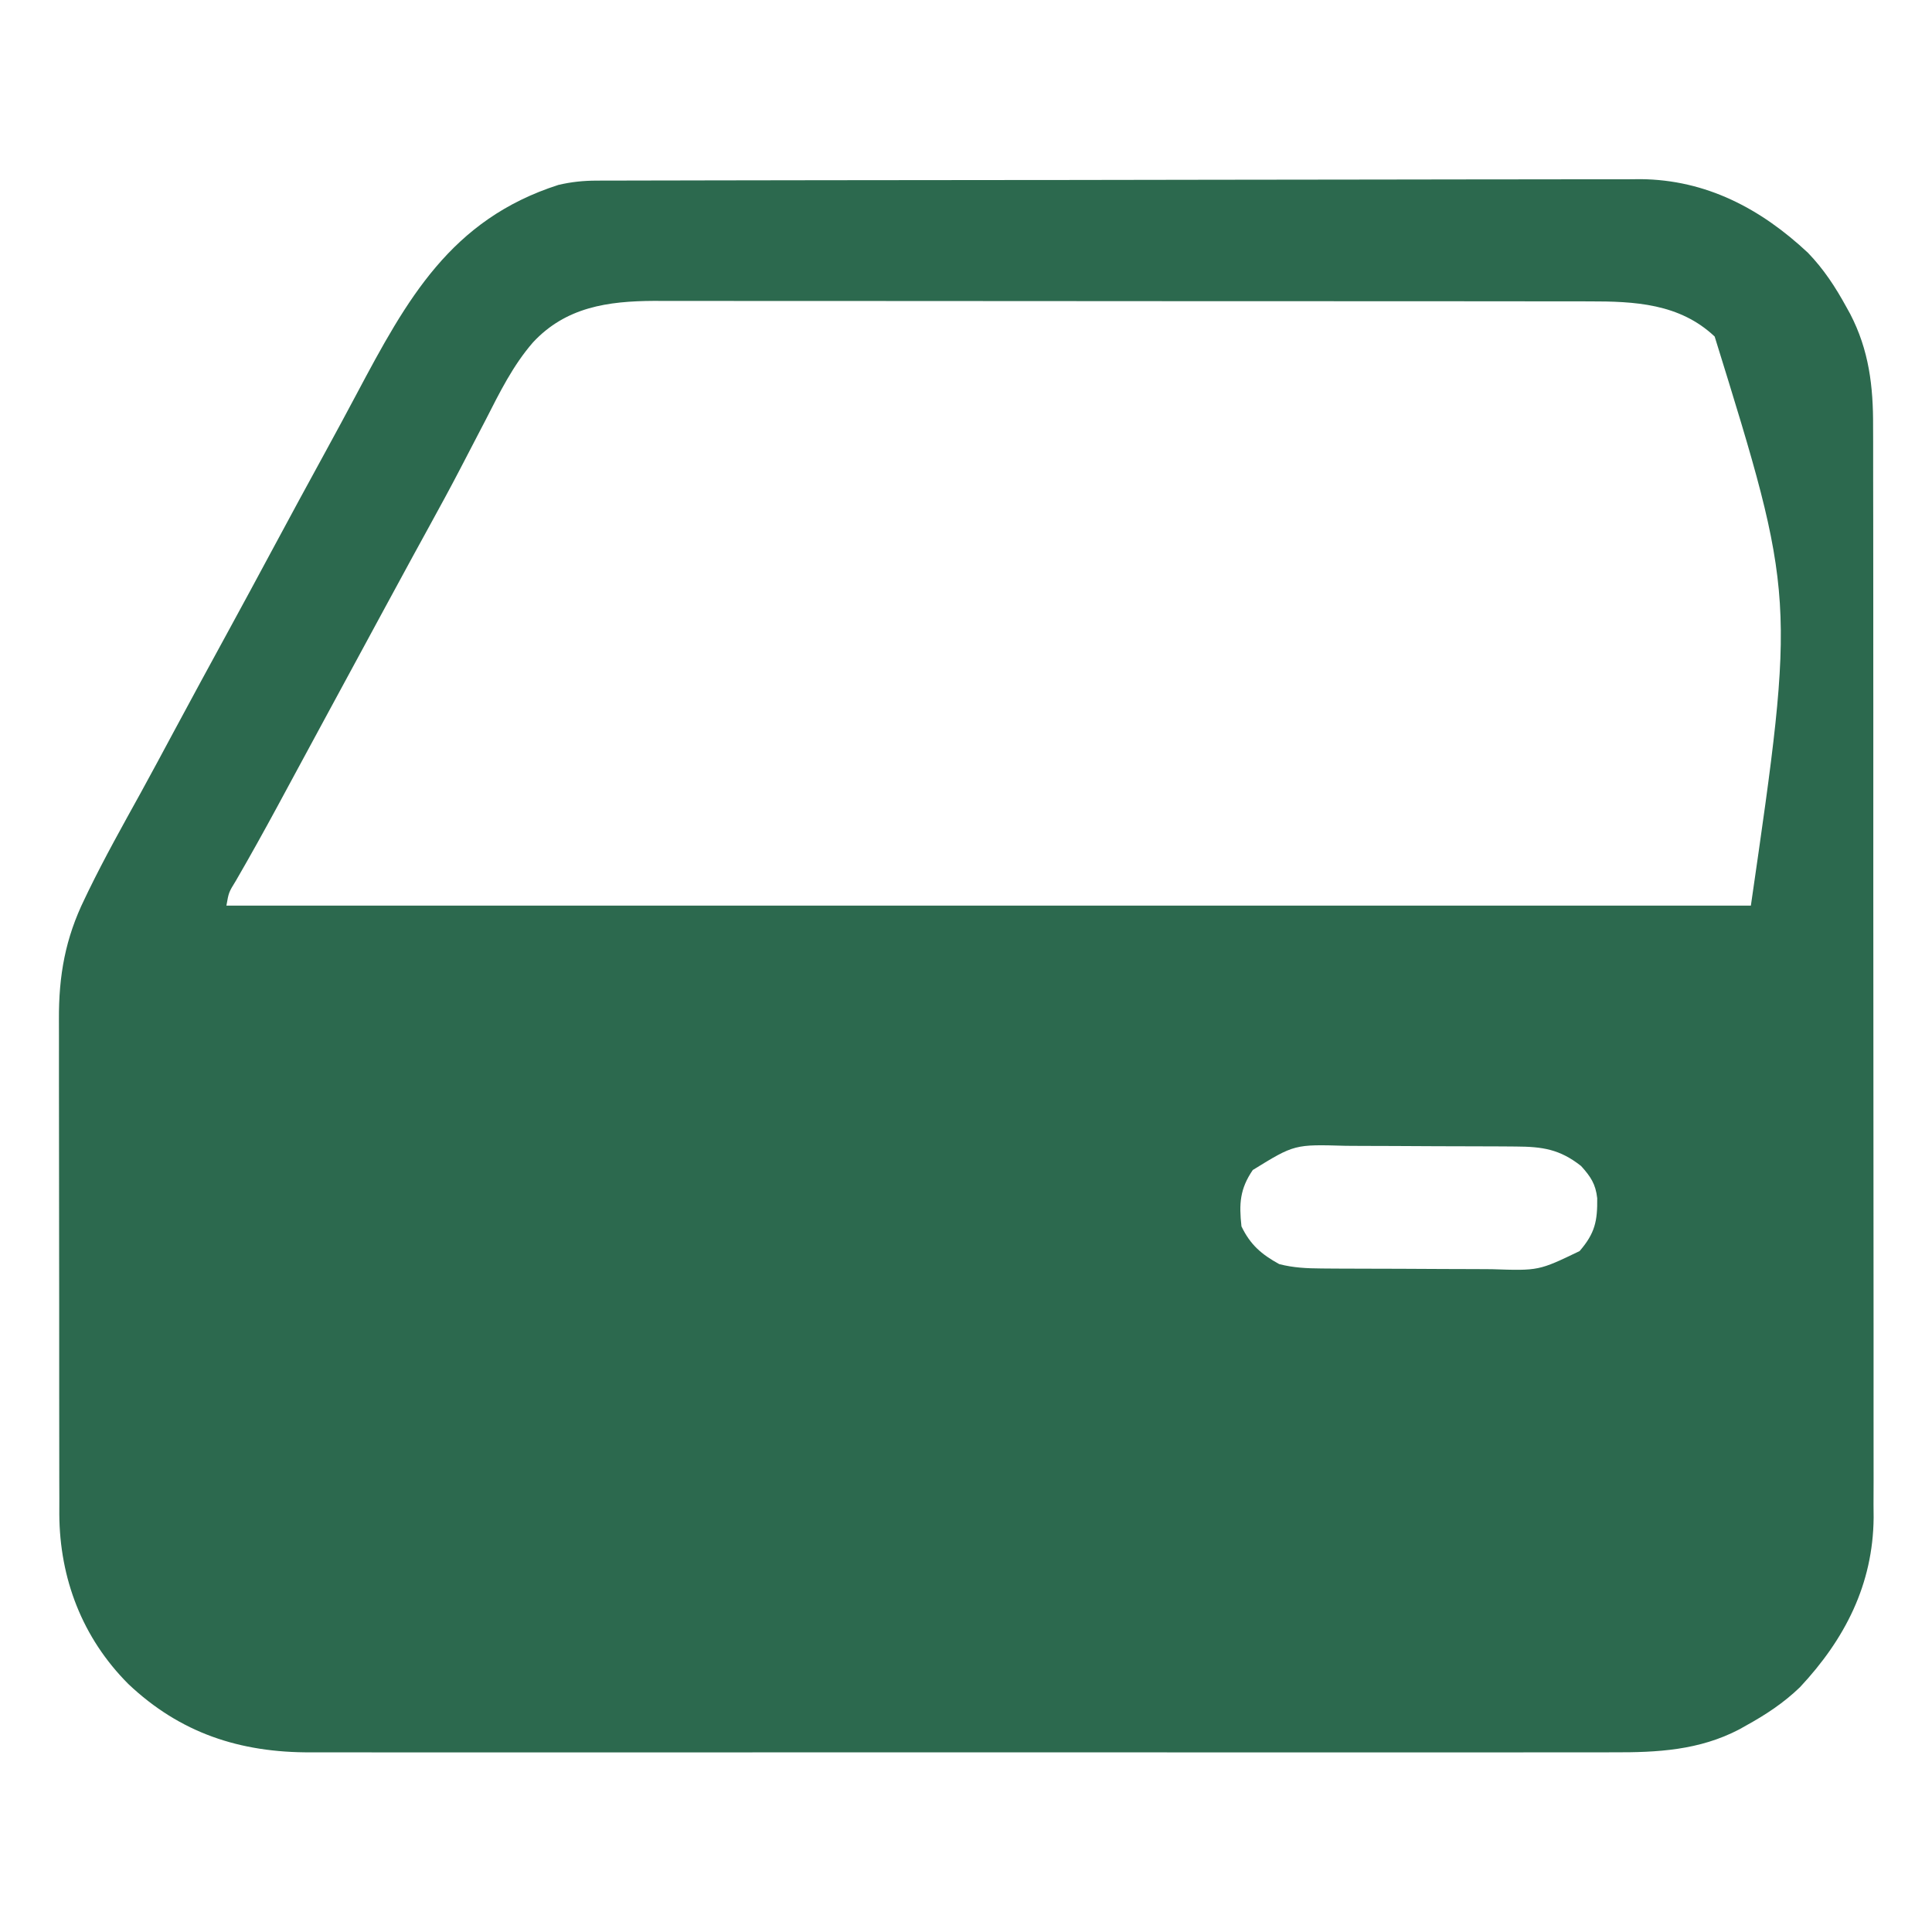<?xml version="1.0" encoding="UTF-8"?>
<svg version="1.1" xmlns="http://www.w3.org/2000/svg" width="512" height="512">
<path d="M0 0 C1.523 -0.007 1.523 -0.007 3.078 -0.014 C4.186 -0.013 5.295 -0.013 6.438 -0.013 C7.621 -0.017 8.805 -0.02 10.024 -0.024 C13.305 -0.033 16.587 -0.038 19.868 -0.04 C23.409 -0.044 26.95 -0.054 30.49 -0.063 C39.04 -0.082 47.59 -0.093 56.14 -0.101 C60.17 -0.106 64.2 -0.111 68.23 -0.116 C81.633 -0.133 95.036 -0.148 108.439 -0.155 C111.915 -0.157 115.392 -0.159 118.868 -0.161 C119.732 -0.161 120.596 -0.162 121.486 -0.162 C135.474 -0.171 149.462 -0.196 163.449 -0.229 C177.822 -0.262 192.195 -0.28 206.568 -0.283 C214.633 -0.285 222.698 -0.294 230.763 -0.319 C237.633 -0.341 244.503 -0.349 251.374 -0.339 C254.875 -0.335 258.376 -0.337 261.878 -0.356 C265.685 -0.374 269.492 -0.367 273.299 -0.354 C274.936 -0.37 274.936 -0.37 276.605 -0.387 C294.044 -0.242 308.514 7.438 321.001 19.123 C325.207 23.484 328.297 28.224 331.189 33.509 C331.515 34.097 331.84 34.685 332.176 35.291 C337.18 44.907 338.319 54.501 338.264 65.214 C338.272 67.126 338.272 67.126 338.28 69.076 C338.295 72.583 338.291 76.09 338.283 79.598 C338.278 83.392 338.291 87.186 338.301 90.98 C338.318 98.402 338.319 105.824 338.314 113.246 C338.31 119.281 338.311 125.317 338.317 131.352 C338.318 132.213 338.318 133.074 338.319 133.961 C338.321 135.709 338.322 137.458 338.324 139.207 C338.337 155.588 338.332 171.968 338.321 188.349 C338.311 203.316 338.324 218.283 338.347 233.25 C338.372 248.64 338.381 264.03 338.375 279.42 C338.371 288.052 338.373 296.683 338.391 305.315 C338.406 312.663 338.406 320.01 338.389 327.358 C338.38 331.103 338.378 334.847 338.394 338.591 C338.41 342.661 338.395 346.73 338.378 350.8 C338.387 351.969 338.397 353.137 338.407 354.341 C338.25 372.042 330.776 386.554 318.888 399.259 C314.546 403.446 309.818 406.551 304.564 409.447 C303.984 409.772 303.405 410.098 302.808 410.434 C292.193 415.987 281.076 416.573 269.316 416.515 C267.771 416.519 266.227 416.523 264.682 416.529 C260.468 416.542 256.254 416.536 252.04 416.526 C247.484 416.52 242.928 416.53 238.372 416.538 C229.458 416.552 220.544 416.549 211.63 416.54 C204.383 416.533 197.136 416.532 189.889 416.536 C188.856 416.536 187.823 416.537 186.759 416.537 C184.661 416.538 182.562 416.539 180.463 416.54 C160.803 416.549 141.142 416.539 121.481 416.523 C104.625 416.509 87.769 416.512 70.913 416.525 C51.32 416.541 31.728 416.548 12.136 416.538 C10.045 416.538 7.954 416.537 5.864 416.536 C4.835 416.535 3.807 416.535 2.747 416.534 C-4.488 416.532 -11.723 416.536 -18.958 416.543 C-27.78 416.552 -36.602 416.549 -45.423 416.533 C-49.921 416.525 -54.419 416.522 -58.916 416.532 C-63.039 416.541 -67.162 416.536 -71.285 416.52 C-72.771 416.517 -74.256 416.519 -75.742 416.526 C-94.548 416.611 -110.357 411.426 -124.112 398.414 C-136.329 386.178 -142.313 370.444 -142.406 353.425 C-142.403 352.007 -142.401 350.59 -142.398 349.172 C-142.403 347.662 -142.408 346.151 -142.414 344.641 C-142.427 340.556 -142.428 336.471 -142.425 332.386 C-142.424 328.967 -142.429 325.548 -142.434 322.129 C-142.445 314.056 -142.445 305.984 -142.439 297.912 C-142.433 289.606 -142.446 281.3 -142.467 272.994 C-142.484 265.844 -142.49 258.694 -142.487 251.544 C-142.485 247.282 -142.488 243.02 -142.502 238.758 C-142.515 234.747 -142.512 230.736 -142.499 226.724 C-142.497 225.26 -142.5 223.795 -142.508 222.331 C-142.57 210.649 -140.821 200.811 -135.686 190.322 C-135.345 189.611 -135.003 188.9 -134.651 188.167 C-130.341 179.331 -125.536 170.757 -120.783 162.154 C-117.86 156.834 -114.995 151.483 -112.124 146.134 C-107.336 137.226 -102.515 128.336 -97.663 119.462 C-93.788 112.368 -89.951 105.254 -86.124 98.134 C-81.338 89.232 -76.526 80.344 -71.669 71.48 C-68.942 66.495 -66.246 61.496 -63.581 56.478 C-50.29 31.478 -38.714 10.31 -10.124 1.134 C-6.691 0.335 -3.521 0.007 0 0 Z M-16.877 42.869 C-22.218 49.02 -25.697 56.12 -29.374 63.322 C-30.12 64.76 -30.869 66.197 -31.619 67.634 C-33.108 70.488 -34.592 73.344 -36.073 76.202 C-38.767 81.386 -41.559 86.515 -44.374 91.634 C-45.328 93.376 -46.283 95.118 -47.237 96.861 C-47.707 97.718 -48.177 98.576 -48.661 99.459 C-51.309 104.302 -53.934 109.156 -56.561 114.009 C-57.102 115.008 -57.642 116.006 -58.199 117.035 C-59.293 119.057 -60.388 121.079 -61.482 123.102 C-64.733 129.108 -67.986 135.112 -71.24 141.116 C-74.002 146.214 -76.761 151.313 -79.514 156.415 C-80.634 158.488 -81.754 160.561 -82.874 162.634 C-83.411 163.629 -83.948 164.624 -84.501 165.648 C-88.11 172.312 -91.784 178.935 -95.585 185.492 C-97.508 188.611 -97.508 188.611 -98.124 192.134 C35.196 192.134 168.516 192.134 305.876 192.134 C317.712 110.451 317.712 110.451 296.279 41.318 C286.977 32.543 275.058 31.982 262.972 32.001 C261.34 31.997 261.34 31.997 259.674 31.994 C256.031 31.987 252.389 31.988 248.747 31.989 C246.133 31.986 243.519 31.983 240.905 31.979 C234.545 31.97 228.185 31.968 221.825 31.967 C216.653 31.967 211.48 31.965 206.308 31.961 C191.63 31.953 176.952 31.948 162.274 31.949 C161.483 31.949 160.693 31.949 159.878 31.949 C158.69 31.949 158.69 31.949 157.479 31.949 C144.654 31.949 131.829 31.94 119.004 31.926 C105.822 31.911 92.64 31.905 79.458 31.905 C72.063 31.906 64.668 31.903 57.273 31.892 C50.316 31.882 43.359 31.882 36.402 31.89 C33.852 31.891 31.302 31.888 28.753 31.882 C25.265 31.875 21.777 31.879 18.288 31.887 C16.785 31.879 16.785 31.879 15.252 31.871 C2.952 31.931 -8.17 33.51 -16.877 42.869 Z M173.876 262.197 C170.449 267.23 170.219 271.113 170.876 277.134 C173.224 282.011 176.164 284.538 180.876 287.134 C184.671 288.118 188.265 288.271 192.176 288.295 C193.428 288.305 194.68 288.315 195.97 288.324 C197.329 288.329 198.689 288.334 200.048 288.337 C201.084 288.342 201.084 288.342 202.14 288.346 C205.794 288.361 209.449 288.37 213.103 288.374 C216.856 288.38 220.609 288.404 224.363 288.432 C227.268 288.451 230.173 288.456 233.078 288.458 C234.46 288.461 235.843 288.469 237.225 288.482 C249.646 288.899 249.646 288.899 260.487 283.682 C264.566 278.954 265.232 275.733 265.154 269.673 C264.743 265.91 263.394 263.916 260.876 261.134 C255.195 256.662 250.65 256.017 243.577 255.973 C241.699 255.959 241.699 255.959 239.783 255.944 C238.423 255.939 237.064 255.935 235.705 255.931 C234.669 255.927 234.669 255.927 233.613 255.923 C229.959 255.908 226.304 255.898 222.65 255.894 C218.896 255.889 215.143 255.864 211.39 255.836 C208.485 255.817 205.58 255.812 202.675 255.811 C201.293 255.808 199.91 255.8 198.528 255.786 C184.933 255.386 184.933 255.386 173.876 262.197 Z " fill="#2C694E" transform="translate(158.124,47.866)"/>
</svg>
